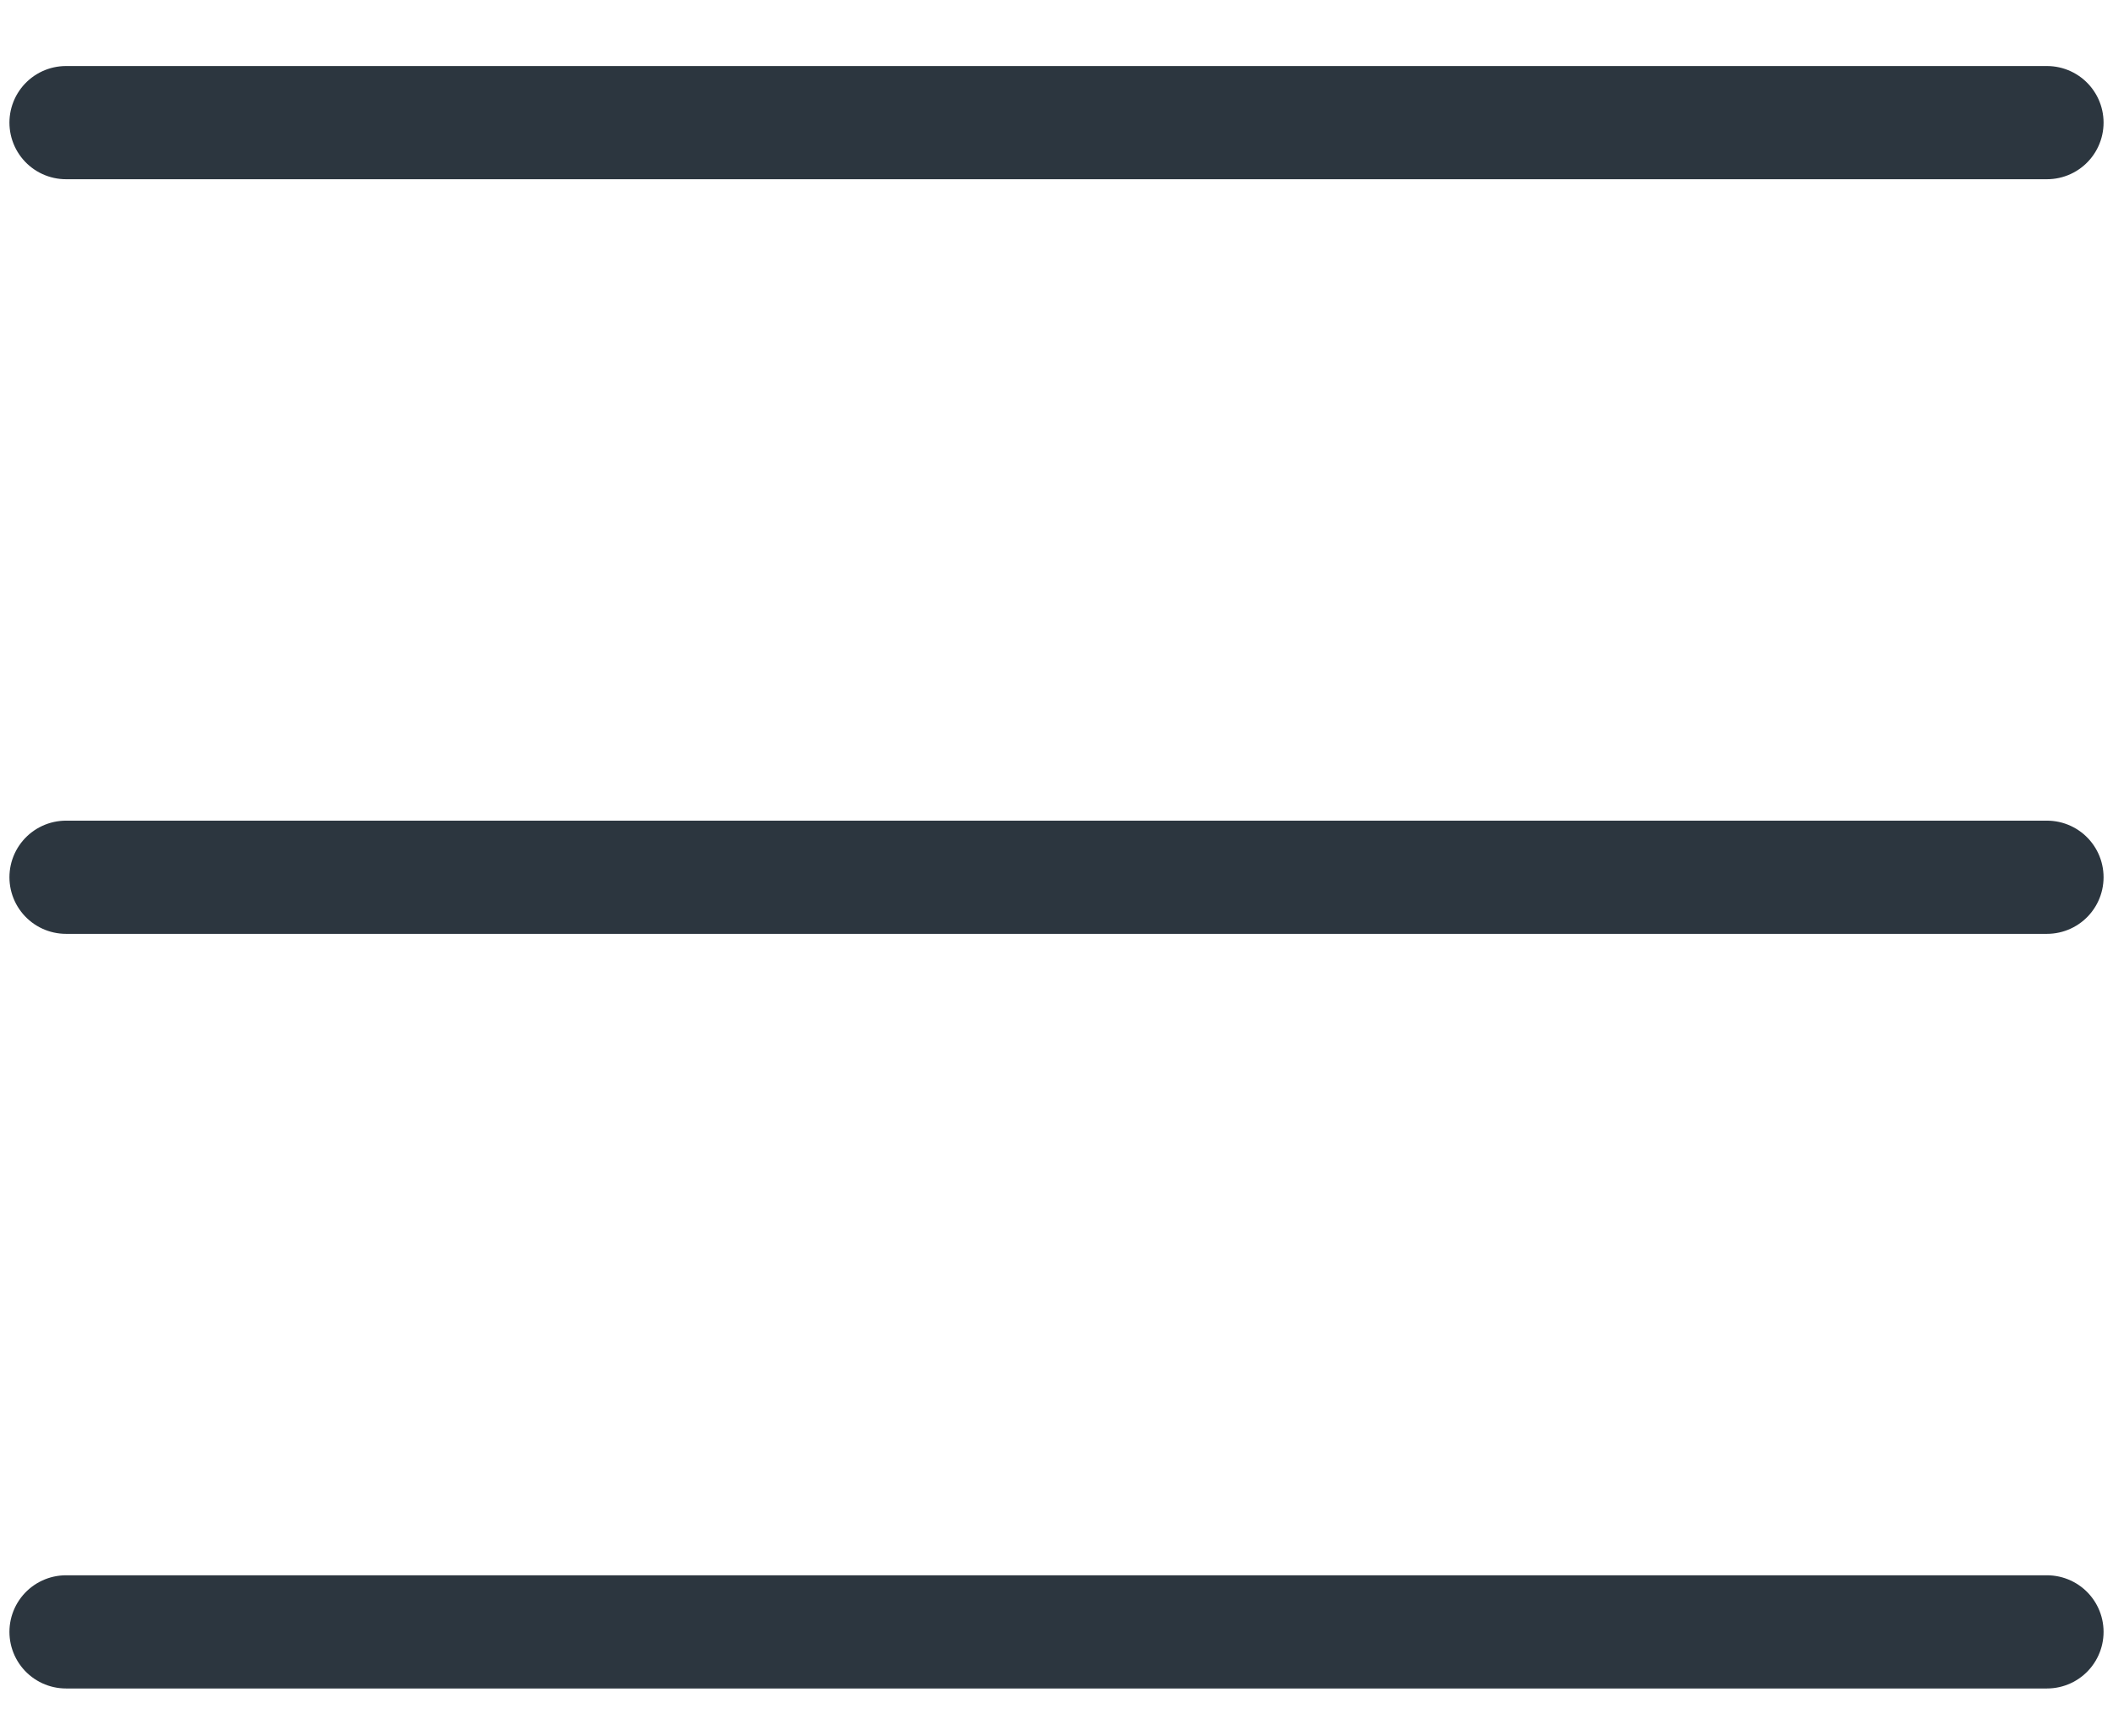 <svg width="28" height="23" viewBox="0 0 28 23" fill="none" xmlns="http://www.w3.org/2000/svg">
<path d="M0.875 21.625H27.125M0.875 11.625H27.125M0.875 1.625H27.125" stroke="#2C363F" stroke-width="1.5" stroke-linecap="round" stroke-linejoin="round"/>
</svg>

